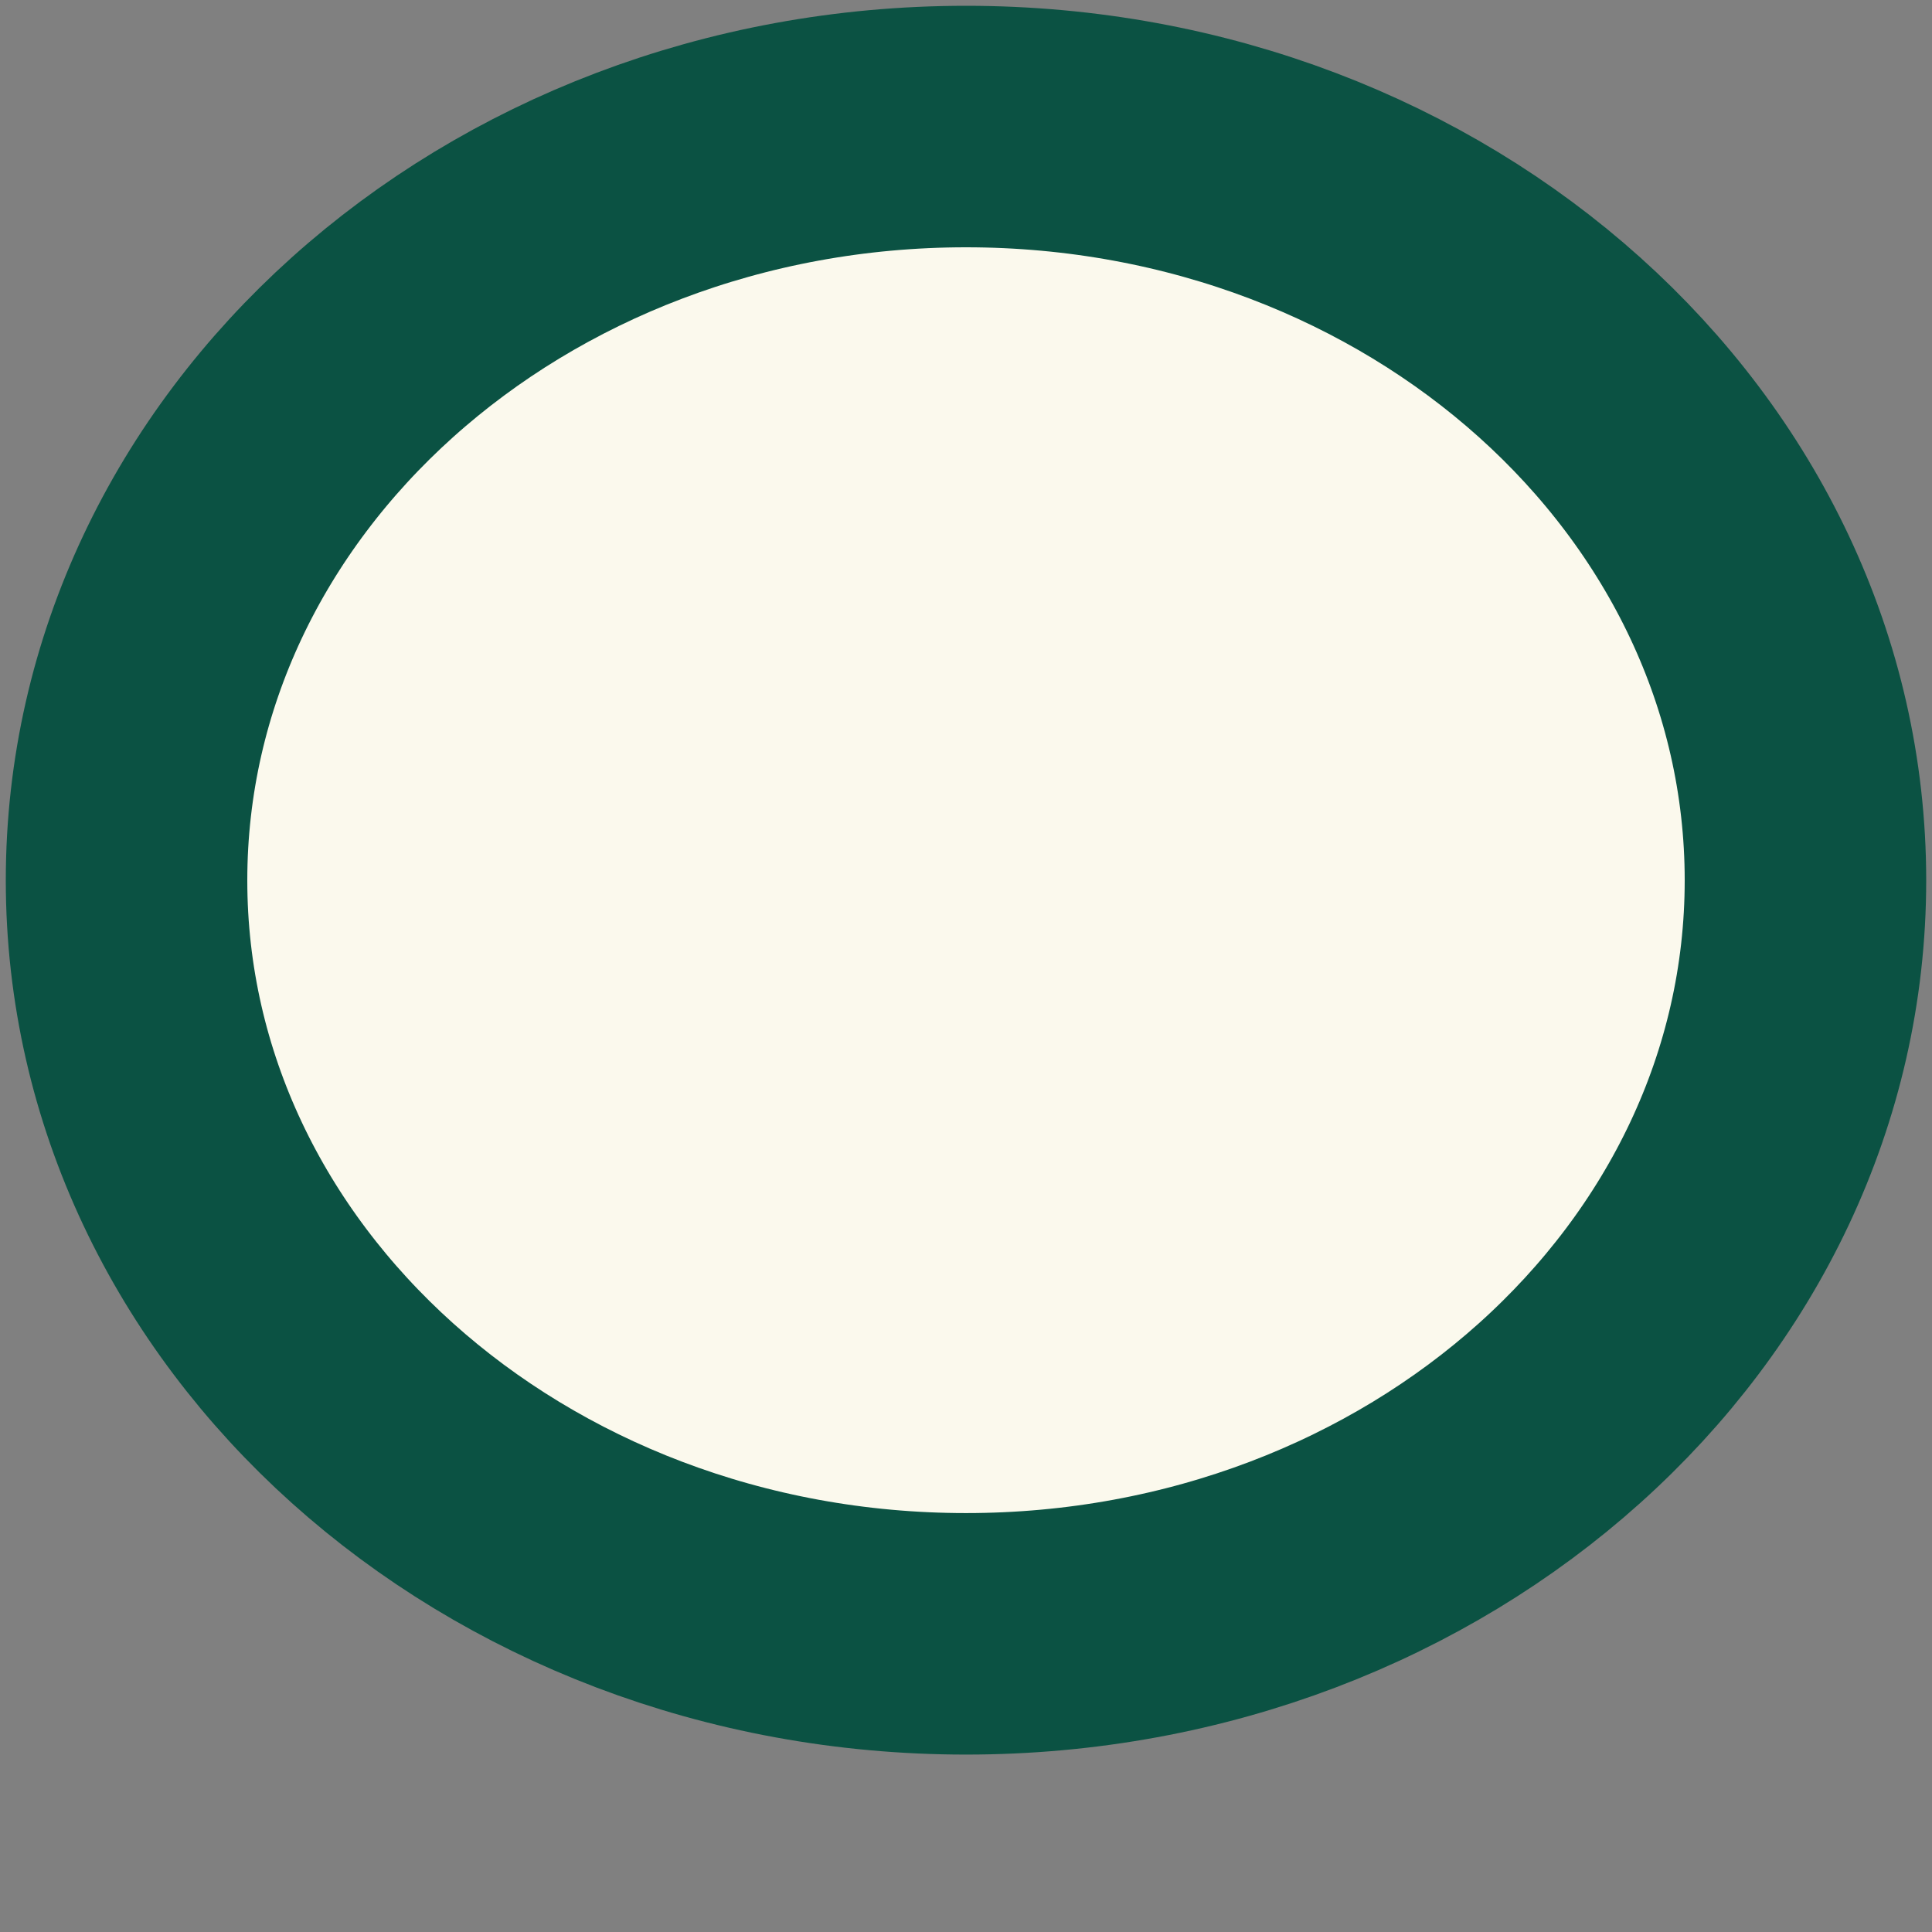 <svg width="6" height="6" viewBox="0 0 6 6" fill="none" xmlns="http://www.w3.org/2000/svg">
<rect x="0" y="0" width="6" height="6" fill="#808080" stroke="none"/>
<path d="M3 5.074C4.44 5.074 5.607 4.026 5.607 2.734C5.607 1.441 4.44 0.393 3 0.393C1.56 0.393 0.393 1.441 0.393 2.734C0.393 4.026 1.56 5.074 3 5.074Z" fill="#FBF9ED" stroke="#0B5243" stroke-width="0.75" stroke-miterlimit="10"/>
</svg>
